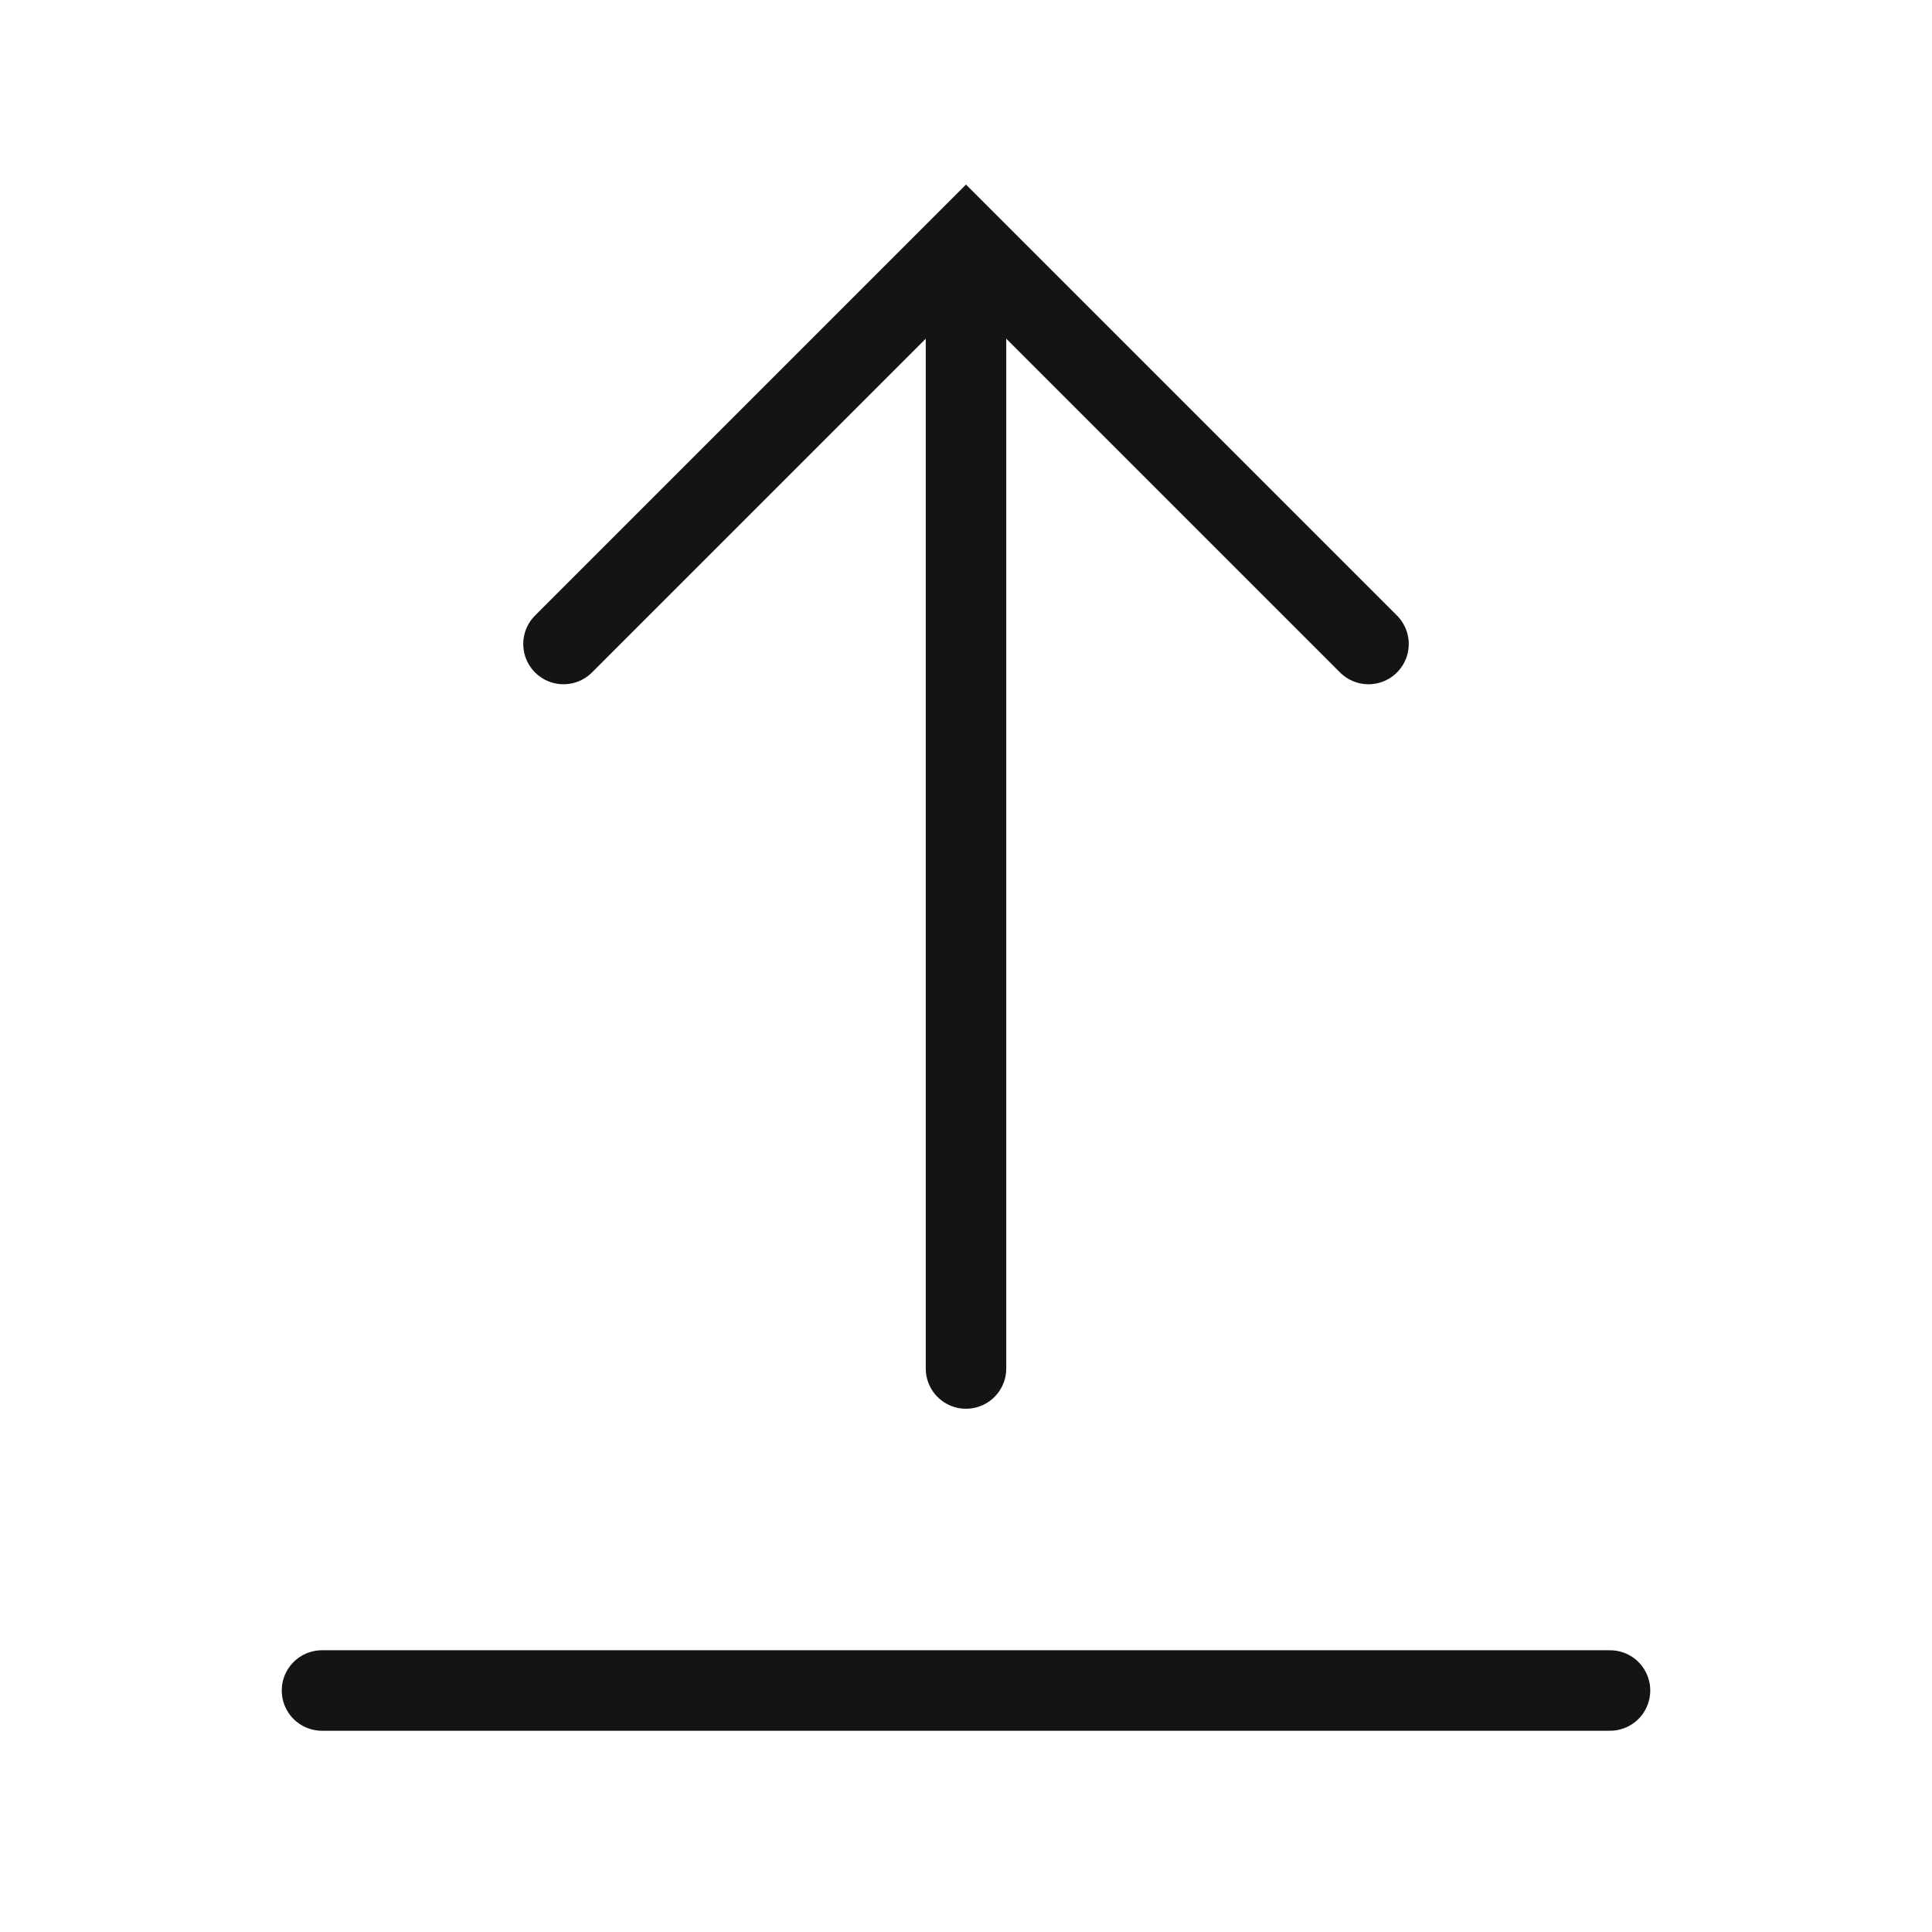 <svg width="24" height="24" viewBox="0 0 24 24" fill="none" xmlns="http://www.w3.org/2000/svg">
<path d="M12 17V4" stroke="#141414" stroke-linecap="round"/>
<path d="M7 8L12 3L17 8" stroke="#141414" stroke-linecap="round"/>
<path d="M20 21H4" stroke="#141414" stroke-linecap="round"/>
</svg>
